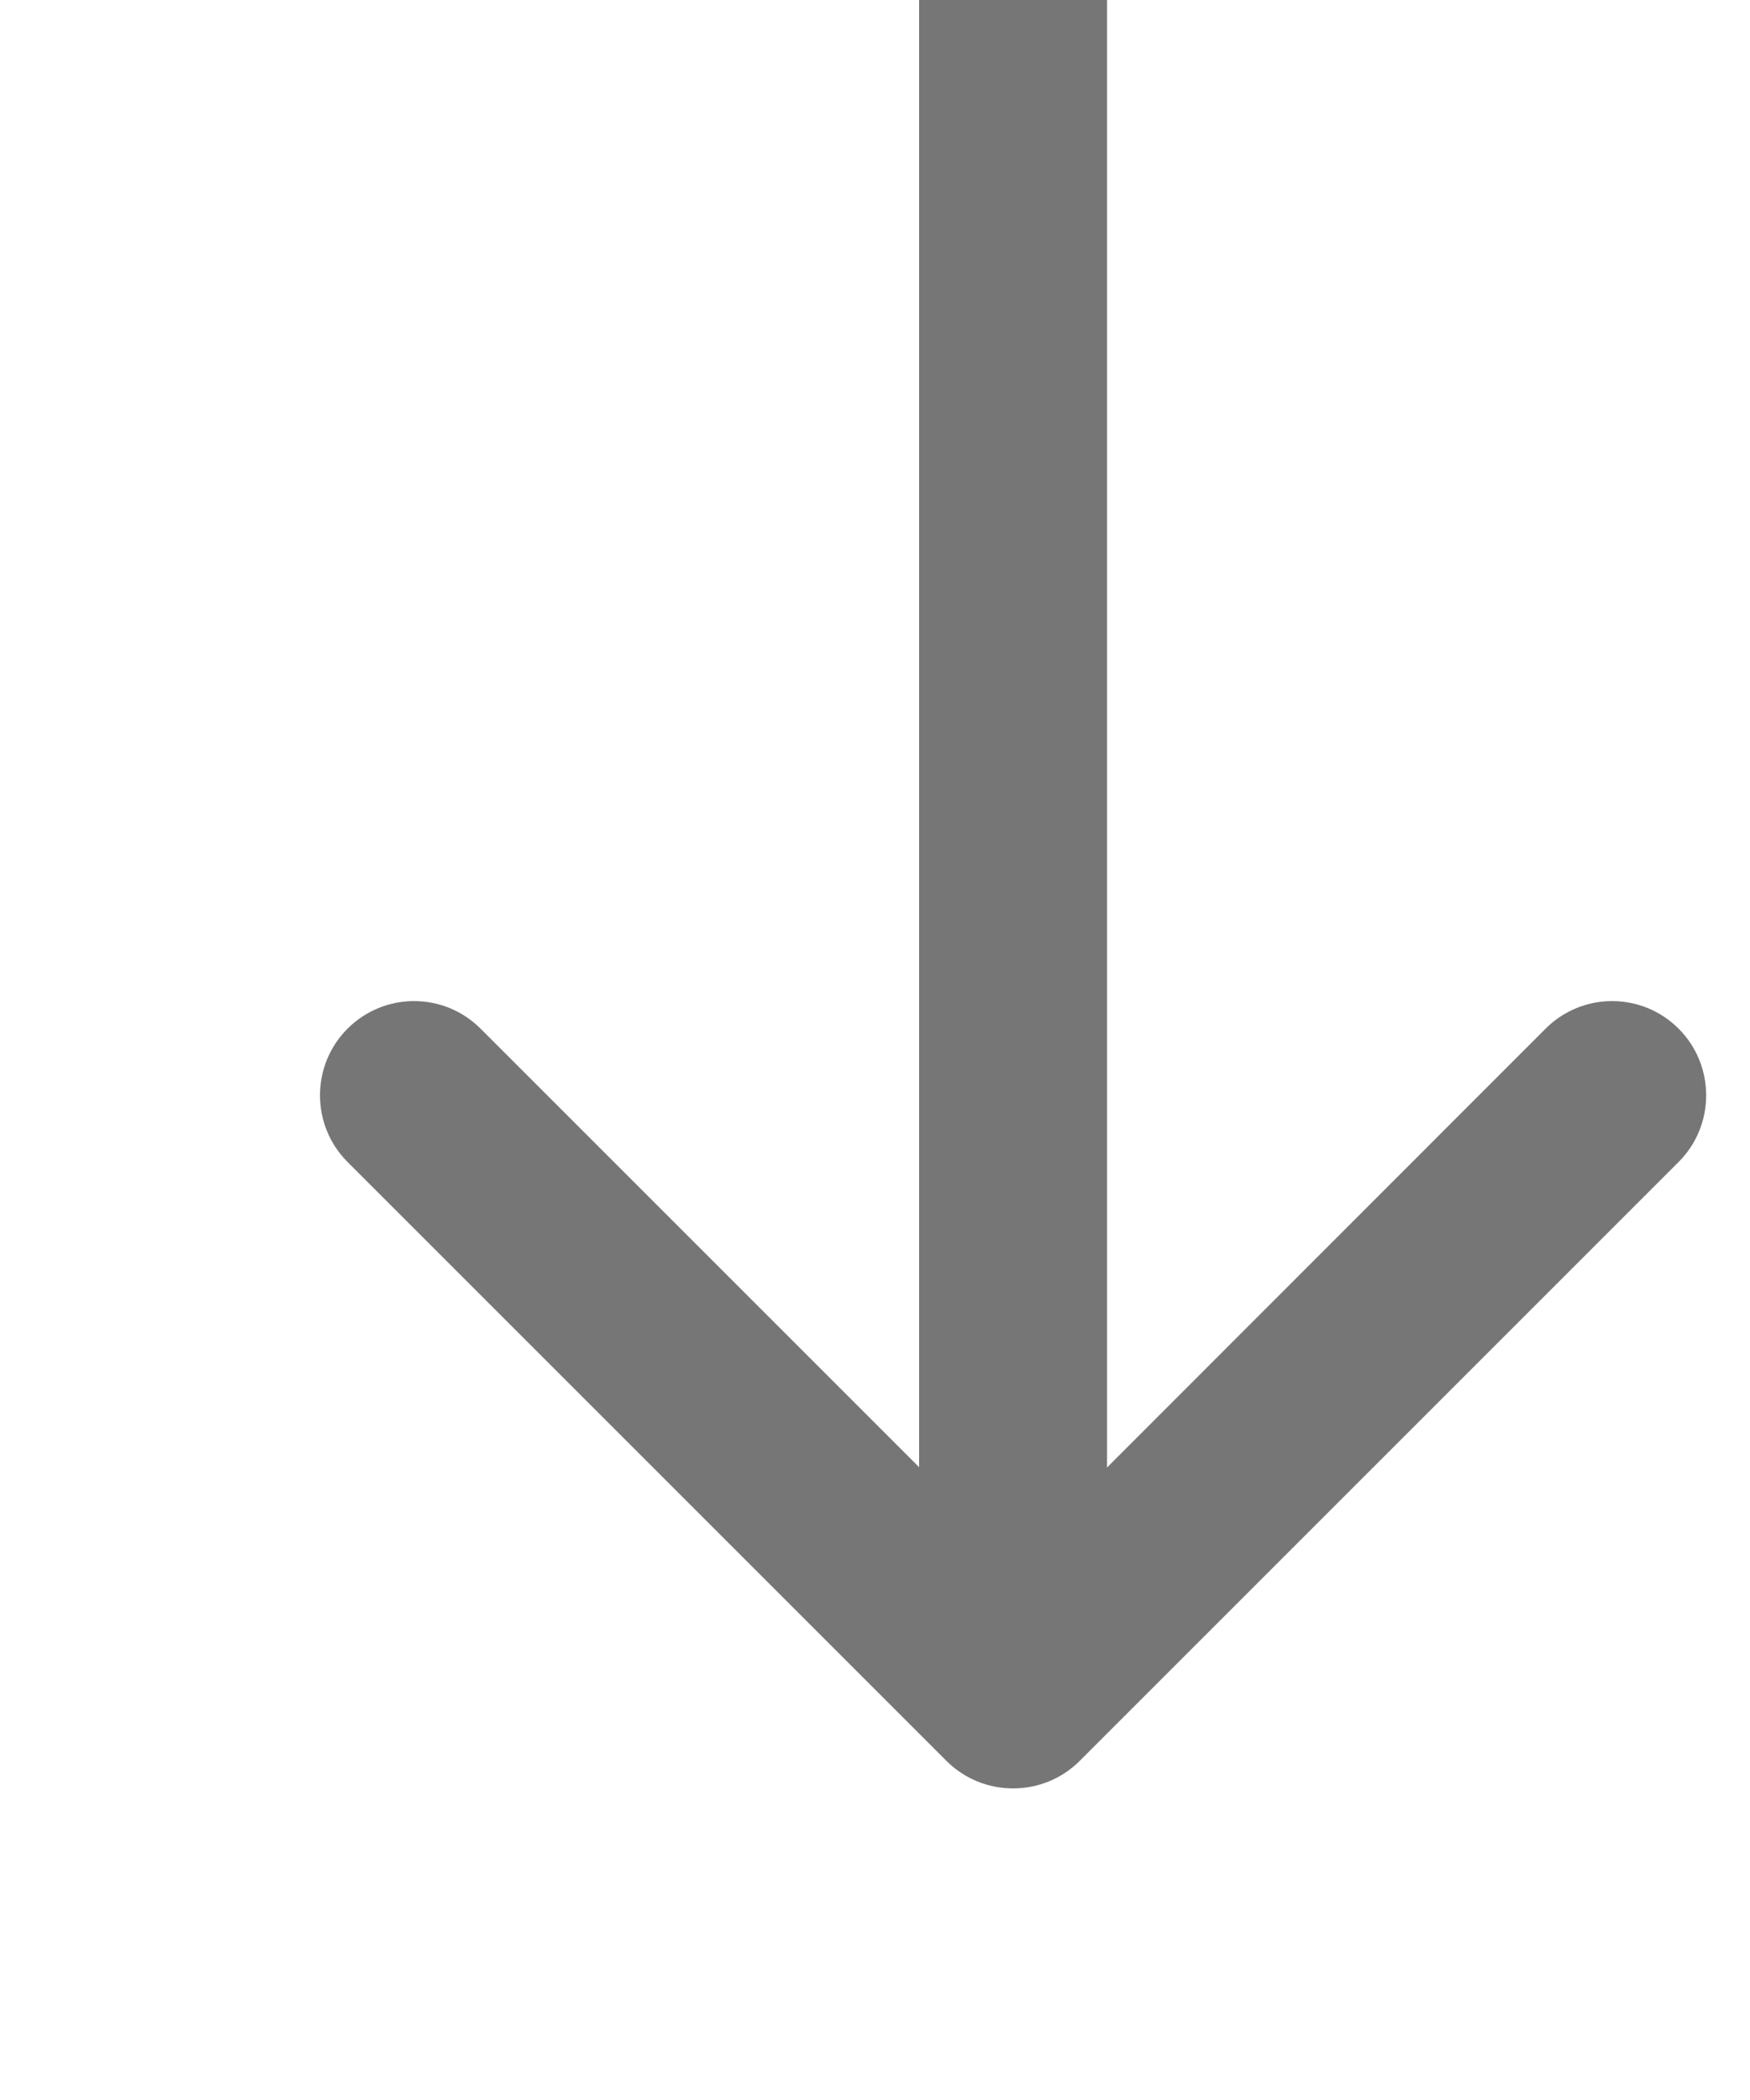 <svg width="5" height="6" viewBox="0 0 5 6" fill="none" xmlns="http://www.w3.org/2000/svg">
<path d="M2.704 5.031C2.809 5.136 2.98 5.136 3.085 5.031L4.796 3.32C4.901 3.215 4.901 3.044 4.796 2.939C4.691 2.834 4.521 2.834 4.416 2.939L2.895 4.461L1.373 2.939C1.268 2.834 1.098 2.834 0.993 2.939C0.888 3.044 0.888 3.215 0.993 3.32L2.704 5.031ZM2.626 0L2.626 4.841H3.163L3.163 0L2.626 0Z" fill="#3D3D3D" fill-opacity="0.7"/>
</svg>
